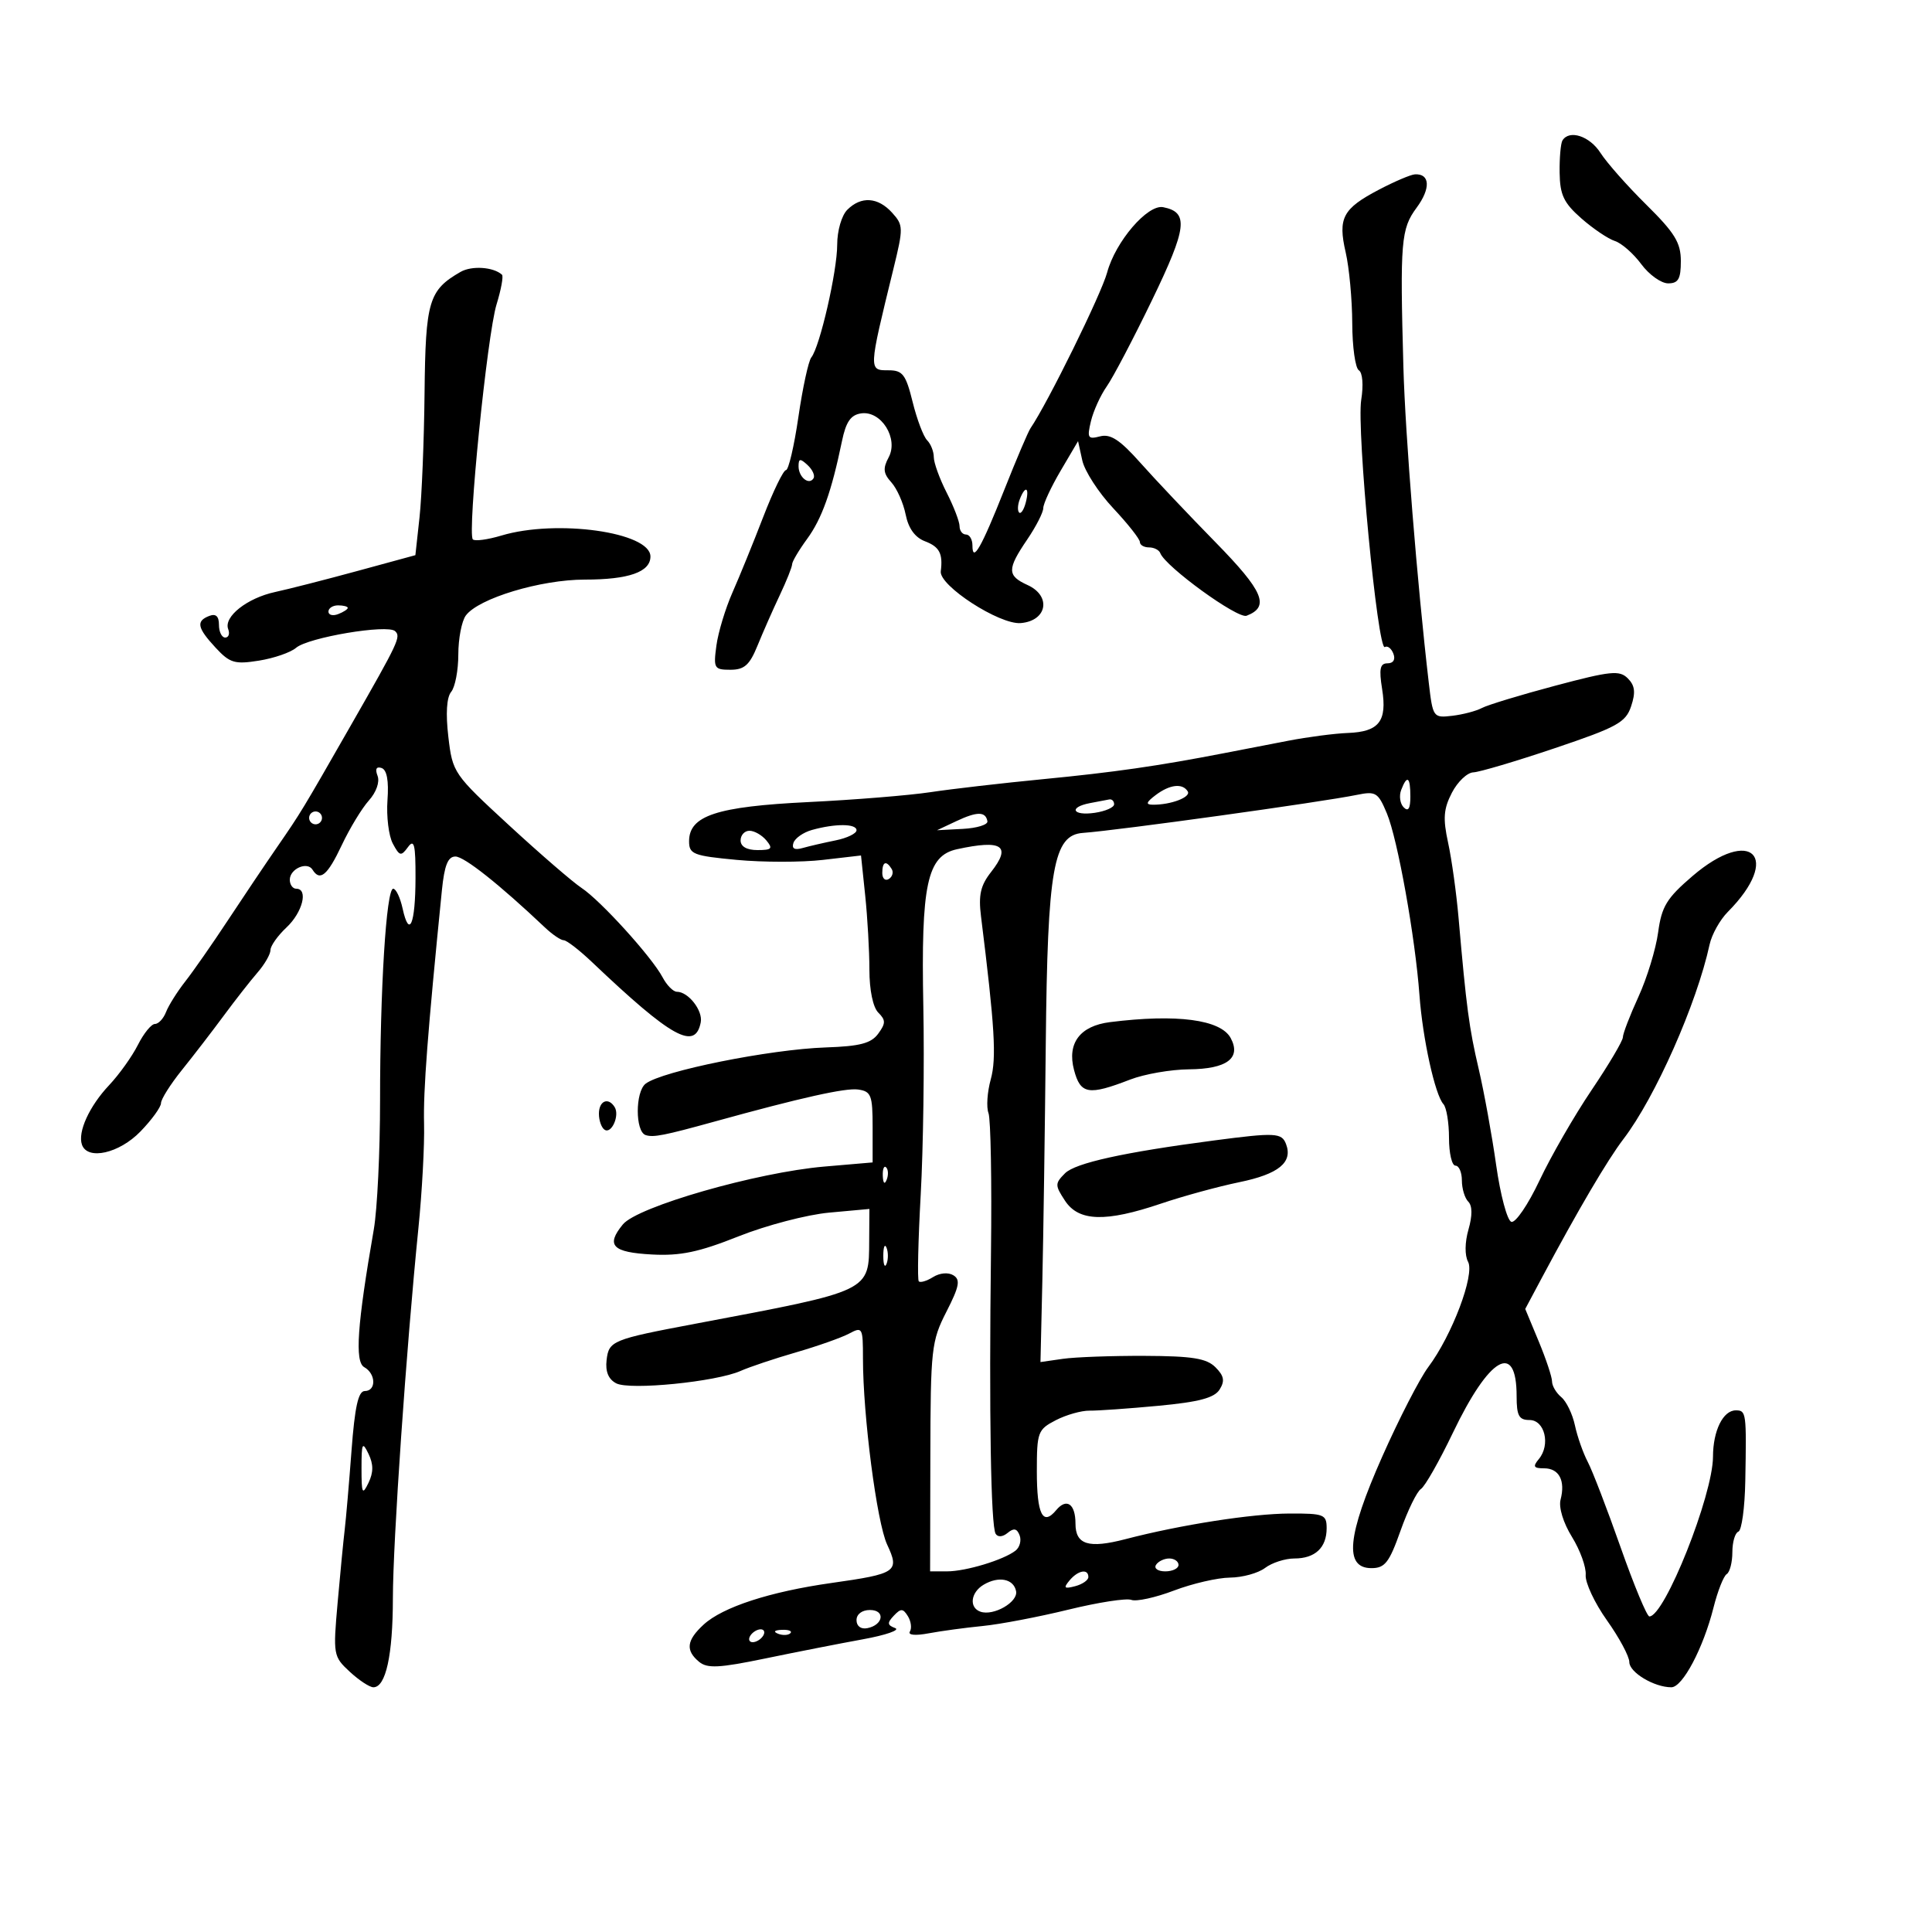 <svg xmlns="http://www.w3.org/2000/svg" width="300" height="300" viewBox="0 0 300 300" version="1.1">
	<path d="M 242.619 21.807 C 242.345 22.251, 242.146 24.501, 242.178 26.807 C 242.226 30.265, 242.817 31.510, 245.552 33.912 C 247.376 35.513, 249.717 37.093, 250.754 37.422 C 251.790 37.751, 253.634 39.366, 254.849 41.010 C 256.065 42.655, 257.946 44, 259.030 44 C 260.610 44, 261 43.316, 261 40.542 C 261 37.688, 260.066 36.162, 255.643 31.792 C 252.696 28.882, 249.494 25.262, 248.528 23.750 C 246.851 21.127, 243.683 20.086, 242.619 21.807 M 214.105 29.460 C 208.490 32.408, 207.726 33.852, 208.958 39.193 C 209.504 41.562, 209.962 46.511, 209.976 50.191 C 209.989 53.871, 210.451 57.161, 211.002 57.501 C 211.581 57.859, 211.736 59.798, 211.370 62.089 C 210.632 66.701, 213.928 101.162, 215.041 100.474 C 215.453 100.220, 216.048 100.684, 216.364 101.506 C 216.713 102.417, 216.359 103, 215.457 103 C 214.290 103, 214.112 103.846, 214.615 106.995 C 215.415 112, 214.141 113.633, 209.291 113.815 C 207.237 113.893, 203.069 114.437, 200.028 115.024 C 196.988 115.612, 192.475 116.485, 190 116.965 C 179.807 118.940, 172.908 119.930, 162 120.985 C 155.675 121.597, 147.800 122.506, 144.500 123.005 C 141.200 123.505, 132.650 124.198, 125.500 124.547 C 111.285 125.241, 107 126.650, 107 130.630 C 107 132.635, 107.654 132.891, 114.408 133.524 C 118.482 133.905, 124.489 133.907, 127.757 133.528 L 133.698 132.839 134.349 139.066 C 134.707 142.491, 135 147.670, 135 150.575 C 135 153.729, 135.555 156.412, 136.378 157.235 C 137.549 158.406, 137.547 158.899, 136.365 160.515 C 135.272 162.010, 133.533 162.466, 128.237 162.645 C 119.542 162.939, 102.793 166.310, 100.250 168.278 C 98.627 169.534, 98.627 175.708, 100.250 176.253 C 101.443 176.653, 103.114 176.325, 111 174.145 C 124.383 170.445, 131.295 168.903, 133.246 169.180 C 135.273 169.468, 135.500 170.055, 135.500 175 L 135.500 180.500 128 181.144 C 117.500 182.046, 98.983 187.364, 96.717 190.128 C 94.038 193.396, 95.081 194.469, 101.256 194.798 C 105.654 195.032, 108.530 194.428, 114.677 191.980 C 118.979 190.267, 125.313 188.609, 128.750 188.296 L 135 187.726 134.968 192.613 C 134.916 200.613, 135.416 200.373, 108 205.544 C 95.048 207.987, 94.540 208.195, 94.190 211.201 C 93.983 212.981, 94.481 214.177, 95.690 214.805 C 97.806 215.903, 111.215 214.565, 115 212.877 C 116.375 212.264, 120.249 210.966, 123.608 209.993 C 126.967 209.019, 130.680 207.707, 131.858 207.076 C 133.914 205.975, 134 206.129, 134 210.926 C 134 219.826, 136.154 236.411, 137.756 239.843 C 139.718 244.047, 139.249 244.370, 129.109 245.804 C 119.547 247.157, 112.210 249.547, 109.250 252.275 C 106.606 254.712, 106.417 256.271, 108.553 258.044 C 109.827 259.102, 111.662 259.010, 118.803 257.532 C 123.586 256.541, 130.425 255.198, 134 254.547 C 137.575 253.895, 139.825 253.112, 139 252.806 C 137.770 252.350, 137.732 252.004, 138.792 250.883 C 139.883 249.729, 140.222 249.741, 140.976 250.961 C 141.466 251.755, 141.608 252.826, 141.289 253.341 C 140.944 253.899, 142.119 254.013, 144.199 253.622 C 146.118 253.262, 149.896 252.750, 152.594 252.484 C 155.292 252.218, 161.276 251.076, 165.891 249.947 C 170.507 248.818, 174.910 248.135, 175.677 248.430 C 176.444 248.724, 179.418 248.073, 182.286 246.983 C 185.154 245.893, 189.075 244.986, 191 244.969 C 192.925 244.951, 195.374 244.276, 196.441 243.468 C 197.509 242.661, 199.556 242, 200.991 242 C 204.212 242, 206 240.322, 206 237.300 C 206 235.164, 205.589 235.001, 200.250 235.020 C 194.401 235.040, 183.321 236.769, 174.768 238.996 C 169.034 240.489, 167 239.860, 167 236.590 C 167 233.513, 165.618 232.550, 164 234.500 C 161.920 237.006, 161 235.156, 161 228.467 C 161 222.380, 161.150 221.974, 163.939 220.532 C 165.555 219.696, 167.917 219.027, 169.189 219.045 C 170.460 219.063, 175.278 218.723, 179.895 218.289 C 186.177 217.699, 188.565 217.064, 189.378 215.769 C 190.219 214.432, 190.072 213.644, 188.736 212.307 C 187.351 210.923, 185.156 210.569, 177.753 210.538 C 172.664 210.517, 166.939 210.725, 165.032 211 L 161.564 211.500 161.853 199 C 162.011 192.125, 162.252 175.475, 162.388 162 C 162.662 134.791, 163.568 129.660, 168.157 129.333 C 173.557 128.948, 205.224 124.552, 210.689 123.429 C 213.631 122.825, 213.994 123.049, 215.353 126.303 C 217.027 130.308, 219.756 145.529, 220.413 154.512 C 220.906 161.267, 222.828 170.012, 224.136 171.450 C 224.611 171.973, 225 174.335, 225 176.700 C 225 179.065, 225.450 181, 226 181 C 226.550 181, 227 182.035, 227 183.300 C 227 184.565, 227.446 186.046, 227.990 186.590 C 228.634 187.234, 228.645 188.750, 228.024 190.918 C 227.453 192.908, 227.428 194.931, 227.961 195.928 C 229.031 197.926, 225.466 207.359, 221.787 212.270 C 220.456 214.046, 217.230 220.322, 214.617 226.215 C 209.174 238.495, 208.694 243.500, 212.957 243.500 C 215.048 243.500, 215.721 242.636, 217.466 237.708 C 218.594 234.522, 220.023 231.597, 220.641 231.208 C 221.258 230.819, 223.488 226.900, 225.596 222.500 C 231.278 210.640, 235.500 208.211, 235.500 216.801 C 235.500 219.833, 235.860 220.500, 237.500 220.500 C 239.869 220.500, 240.792 224.341, 238.954 226.555 C 237.976 227.734, 238.127 228, 239.771 228 C 242.095 228, 243.098 229.909, 242.325 232.864 C 242.010 234.071, 242.741 236.462, 244.096 238.655 C 245.365 240.709, 246.323 243.362, 246.225 244.551 C 246.127 245.740, 247.611 248.914, 249.523 251.603 C 251.435 254.293, 253 257.210, 253 258.086 C 253 259.687, 256.857 262, 259.527 262 C 261.273 262, 264.487 255.921, 266.075 249.617 C 266.719 247.059, 267.641 244.722, 268.123 244.424 C 268.605 244.126, 269 242.596, 269 241.024 C 269 239.453, 269.420 238.017, 269.934 237.833 C 270.448 237.650, 270.931 234.125, 271.007 230 C 271.205 219.334, 271.160 219, 269.535 219 C 267.556 219, 266.002 222.153, 265.993 226.184 C 265.980 232.177, 258.487 251, 256.114 251 C 255.735 251, 253.723 246.162, 251.642 240.250 C 249.562 234.338, 247.269 228.375, 246.545 227 C 245.822 225.625, 244.925 223.069, 244.551 221.319 C 244.177 219.570, 243.225 217.602, 242.436 216.947 C 241.646 216.291, 241 215.195, 241 214.511 C 241 213.827, 240.064 211.014, 238.919 208.260 L 236.838 203.253 239.440 198.376 C 245.028 187.905, 249.611 180.111, 252.081 176.878 C 257.032 170.400, 263.467 155.872, 265.466 146.664 C 265.804 145.104, 267.076 142.826, 268.291 141.602 C 276.748 133.082, 271.943 128.205, 262.807 136.036 C 258.799 139.471, 258.020 140.747, 257.474 144.779 C 257.122 147.376, 255.747 151.875, 254.417 154.777 C 253.088 157.680, 252 160.508, 252 161.061 C 252 161.615, 249.809 165.315, 247.130 169.284 C 244.452 173.253, 240.817 179.563, 239.052 183.307 C 237.287 187.051, 235.319 189.940, 234.678 189.726 C 234.038 189.513, 232.978 185.549, 232.324 180.919 C 231.670 176.289, 230.450 169.575, 229.614 166 C 228.119 159.613, 227.701 156.475, 226.482 142.500 C 226.146 138.650, 225.416 133.407, 224.859 130.848 C 224.042 127.088, 224.155 125.601, 225.449 123.098 C 226.330 121.394, 227.827 119.969, 228.776 119.931 C 229.724 119.894, 235.414 118.206, 241.420 116.181 C 251.131 112.908, 252.444 112.185, 253.286 109.652 C 254 107.503, 253.871 106.443, 252.764 105.336 C 251.474 104.045, 250.114 104.183, 241.513 106.471 C 236.132 107.903, 231.003 109.462, 230.115 109.935 C 229.227 110.409, 227.150 110.955, 225.500 111.148 C 222.551 111.494, 222.489 111.406, 221.858 106 C 220.071 90.693, 218.208 67.520, 217.918 57 C 217.380 37.501, 217.543 35.537, 219.969 32.256 C 222.188 29.255, 222.063 26.925, 219.691 27.076 C 219.036 27.118, 216.522 28.190, 214.105 29.460 M 131.571 32.571 C 130.687 33.455, 130 35.826, 130 37.991 C 130 42.117, 127.307 53.850, 125.981 55.500 C 125.539 56.050, 124.636 60.212, 123.974 64.750 C 123.312 69.287, 122.443 73, 122.044 73 C 121.645 73, 120.060 76.263, 118.522 80.250 C 116.985 84.237, 114.832 89.525, 113.737 92 C 112.643 94.475, 111.521 98.188, 111.242 100.250 C 110.767 103.777, 110.896 104, 113.419 104 C 115.582 104, 116.398 103.272, 117.627 100.250 C 118.466 98.188, 120.018 94.670, 121.076 92.434 C 122.134 90.198, 123 88.031, 123 87.618 C 123 87.205, 124.047 85.434, 125.328 83.683 C 127.622 80.546, 129.117 76.351, 130.740 68.500 C 131.362 65.494, 132.102 64.423, 133.720 64.189 C 136.835 63.739, 139.557 68.091, 137.991 71.016 C 137.072 72.734, 137.156 73.515, 138.408 74.899 C 139.271 75.852, 140.270 78.099, 140.629 79.894 C 141.060 82.051, 142.081 83.460, 143.641 84.053 C 145.880 84.905, 146.433 85.959, 146.083 88.714 C 145.801 90.937, 155.211 97.028, 158.500 96.752 C 162.597 96.408, 163.296 92.548, 159.568 90.849 C 156.371 89.392, 156.361 88.404, 159.500 83.785 C 160.875 81.762, 162 79.559, 162 78.891 C 162 78.223, 163.215 75.611, 164.700 73.088 L 167.400 68.500 168.059 71.500 C 168.421 73.150, 170.581 76.487, 172.859 78.916 C 175.136 81.345, 177 83.708, 177 84.166 C 177 84.625, 177.637 85, 178.417 85 C 179.196 85, 179.983 85.400, 180.167 85.889 C 180.953 87.987, 192.190 96.141, 193.566 95.613 C 197.218 94.212, 196.203 91.815, 188.729 84.188 C 184.586 79.959, 179.337 74.409, 177.065 71.852 C 173.908 68.301, 172.435 67.335, 170.820 67.757 C 168.924 68.253, 168.777 68.010, 169.400 65.405 C 169.782 63.807, 170.887 61.375, 171.856 60 C 172.826 58.625, 176.004 52.566, 178.919 46.535 C 184.331 35.338, 184.613 32.958, 180.617 32.172 C 178.199 31.696, 173.209 37.509, 171.917 42.309 C 171.013 45.665, 162.720 62.520, 160.014 66.500 C 159.640 67.050, 157.820 71.325, 155.969 76 C 152.386 85.047, 151 87.475, 151 84.700 C 151 83.765, 150.550 83, 150 83 C 149.450 83, 149 82.420, 149 81.711 C 149 81.003, 148.100 78.658, 147 76.500 C 145.900 74.342, 145 71.862, 145 70.989 C 145 70.115, 144.533 68.933, 143.962 68.362 C 143.392 67.792, 142.379 65.114, 141.712 62.412 C 140.663 58.162, 140.163 57.500, 138 57.500 C 134.849 57.500, 134.843 57.626, 138.723 41.782 C 140.292 35.377, 140.283 34.970, 138.529 33.032 C 136.327 30.599, 133.717 30.426, 131.571 32.571 M 71.512 42.221 C 66.573 45.065, 66.075 46.739, 65.925 61 C 65.847 68.425, 65.494 77.134, 65.141 80.354 L 64.500 86.207 55.500 88.660 C 50.550 90.009, 44.800 91.479, 42.721 91.927 C 38.373 92.865, 34.698 95.770, 35.433 97.687 C 35.710 98.409, 35.501 99, 34.969 99 C 34.436 99, 34 98.114, 34 97.031 C 34 95.692, 33.520 95.247, 32.500 95.638 C 30.408 96.441, 30.616 97.483, 33.485 100.579 C 35.691 102.959, 36.447 103.184, 40.209 102.583 C 42.540 102.210, 45.135 101.314, 45.974 100.592 C 47.850 98.978, 60.177 96.905, 61.352 98.005 C 62.277 98.873, 61.936 99.600, 54.500 112.598 C 46.868 125.939, 46.735 126.159, 43.051 131.500 C 41.154 134.250, 37.676 139.425, 35.321 143 C 32.966 146.575, 30.018 150.803, 28.769 152.396 C 27.521 153.989, 26.177 156.126, 25.782 157.146 C 25.387 158.166, 24.612 159, 24.058 159 C 23.504 159, 22.314 160.463, 21.414 162.250 C 20.513 164.037, 18.504 166.850, 16.949 168.500 C 13.866 171.773, 12.035 175.783, 12.727 177.750 C 13.592 180.209, 18.511 179.100, 21.804 175.702 C 23.562 173.889, 25 171.906, 25 171.297 C 25 170.688, 26.462 168.371, 28.250 166.148 C 30.037 163.925, 32.960 160.130, 34.744 157.713 C 36.528 155.297, 38.891 152.279, 39.994 151.007 C 41.097 149.735, 42 148.166, 42 147.521 C 42 146.876, 43.125 145.292, 44.500 144 C 46.989 141.662, 47.904 138, 46 138 C 45.450 138, 45 137.373, 45 136.607 C 45 134.911, 47.704 133.713, 48.527 135.044 C 49.683 136.914, 50.851 135.937, 53.062 131.250 C 54.294 128.637, 56.191 125.510, 57.277 124.301 C 58.431 123.017, 58.992 121.421, 58.626 120.467 C 58.221 119.412, 58.442 118.982, 59.249 119.255 C 60.076 119.534, 60.387 121.229, 60.167 124.250 C 59.985 126.765, 60.358 129.800, 60.997 130.994 C 62.045 132.953, 62.275 133.006, 63.349 131.537 C 64.314 130.217, 64.536 131.132, 64.520 136.371 C 64.498 143.553, 63.549 145.778, 62.516 141.072 C 62.145 139.382, 61.488 138, 61.058 138 C 59.980 138, 59.013 153.588, 59.016 170.896 C 59.017 178.813, 58.580 187.813, 58.045 190.896 C 55.461 205.767, 55.066 211.457, 56.557 212.292 C 58.385 213.315, 58.445 216, 56.639 216 C 55.638 216, 55.093 218.453, 54.583 225.250 C 54.201 230.338, 53.726 235.850, 53.528 237.500 C 53.329 239.150, 52.835 244.248, 52.429 248.829 C 51.709 256.956, 51.755 257.217, 54.302 259.579 C 55.738 260.911, 57.393 262, 57.981 262 C 59.908 262, 61 257.016, 61.007 248.185 C 61.014 239.392, 63.080 209.438, 64.970 190.718 C 65.538 185.098, 65.933 177.800, 65.848 174.500 C 65.715 169.298, 66.390 160.460, 68.617 138.250 C 69.007 134.363, 69.553 133, 70.718 133 C 72.087 133, 77.539 137.322, 84.605 144.008 C 85.763 145.104, 87.080 146, 87.532 146 C 87.984 146, 89.962 147.528, 91.927 149.395 C 104.311 161.161, 107.957 163.179, 108.812 158.740 C 109.162 156.919, 106.881 154, 105.107 154 C 104.537 154, 103.535 152.988, 102.882 151.750 C 101.223 148.611, 93.260 139.830, 90.304 137.880 C 88.953 136.989, 83.896 132.620, 79.066 128.171 C 70.421 120.207, 70.275 119.994, 69.620 114.421 C 69.194 110.798, 69.353 108.280, 70.060 107.427 C 70.669 106.694, 71.167 104.083, 71.167 101.624 C 71.167 99.166, 71.692 96.444, 72.333 95.576 C 74.301 92.913, 83.949 90, 90.802 90 C 97.634 90, 101 88.816, 101 86.414 C 101 82.635, 86.443 80.588, 77.860 83.160 C 75.730 83.798, 73.733 84.067, 73.423 83.756 C 72.539 82.873, 75.653 51.990, 77.100 47.282 C 77.813 44.961, 78.195 42.880, 77.948 42.656 C 76.619 41.448, 73.251 41.221, 71.512 42.221 M 124 72.402 C 124 74.100, 125.633 75.410, 126.326 74.266 C 126.581 73.845, 126.162 72.920, 125.395 72.211 C 124.249 71.151, 124 71.186, 124 72.402 M 158.345 77.543 C 158.019 78.392, 157.976 79.310, 158.249 79.583 C 158.523 79.856, 158.986 79.161, 159.279 78.040 C 159.903 75.657, 159.210 75.289, 158.345 77.543 M 51 94.969 C 51 95.501, 51.675 95.678, 52.500 95.362 C 53.325 95.045, 54 94.609, 54 94.393 C 54 94.177, 53.325 94, 52.500 94 C 51.675 94, 51 94.436, 51 94.969 M 217.574 122.667 C 217.222 123.584, 217.399 124.799, 217.967 125.367 C 218.678 126.078, 219 125.557, 219 123.700 C 219 120.615, 218.501 120.253, 217.574 122.667 M 179.441 123.468 C 177.968 124.583, 177.861 124.941, 179 124.955 C 181.799 124.988, 184.980 123.777, 184.430 122.886 C 183.620 121.576, 181.637 121.807, 179.441 123.468 M 169.250 124.706 C 165.866 125.358, 166.544 126.721, 170 126.213 C 171.650 125.971, 173 125.374, 173 124.887 C 173 124.399, 172.662 124.061, 172.250 124.136 C 171.838 124.211, 170.488 124.467, 169.250 124.706 M 48 127 C 48 127.550, 48.450 128, 49 128 C 49.550 128, 50 127.550, 50 127 C 50 126.450, 49.550 126, 49 126 C 48.450 126, 48 126.450, 48 127 M 148.500 127.507 L 145.500 128.918 149.500 128.709 C 151.700 128.594, 153.421 128.061, 153.325 127.525 C 153.049 125.989, 151.736 125.984, 148.500 127.507 M 126.074 128.877 C 124.740 129.250, 123.449 130.152, 123.206 130.883 C 122.908 131.776, 123.374 132.037, 124.632 131.680 C 125.659 131.388, 127.963 130.855, 129.750 130.495 C 131.537 130.135, 133 129.427, 133 128.921 C 133 127.882, 129.708 127.862, 126.074 128.877 M 115 130.500 C 115 131.452, 115.958 132, 117.622 132 C 119.840 132, 120.053 131.768, 119 130.500 C 118.315 129.675, 117.135 129, 116.378 129 C 115.620 129, 115 129.675, 115 130.500 M 148.599 131.868 C 143.949 132.881, 143.002 137.310, 143.374 156.318 C 143.548 165.218, 143.365 178.350, 142.968 185.500 C 142.571 192.650, 142.436 198.708, 142.668 198.962 C 142.901 199.216, 143.898 198.920, 144.885 198.304 C 145.930 197.651, 147.251 197.537, 148.048 198.030 C 149.162 198.718, 148.960 199.769, 146.958 203.688 C 144.626 208.254, 144.498 209.407, 144.463 226.250 L 144.426 244 147.064 244 C 149.980 244, 155.838 242.226, 157.691 240.782 C 158.345 240.271, 158.630 239.200, 158.324 238.401 C 157.915 237.336, 157.422 237.235, 156.472 238.023 C 155.701 238.663, 154.946 238.722, 154.603 238.167 C 153.856 236.959, 153.568 219.566, 153.879 194.497 C 154.015 183.495, 153.841 173.748, 153.491 172.838 C 153.142 171.927, 153.300 169.572, 153.844 167.604 C 154.759 164.291, 154.471 159.488, 152.329 142.282 C 151.918 138.986, 152.259 137.486, 153.888 135.415 C 157.105 131.325, 155.631 130.337, 148.599 131.868 M 137 135.559 C 137 136.416, 137.457 136.835, 138.016 136.490 C 138.575 136.144, 138.774 135.443, 138.457 134.931 C 137.600 133.544, 137 133.802, 137 135.559 M 172.355 158.716 C 167.696 159.301, 165.677 161.988, 166.774 166.141 C 167.775 169.927, 169.010 170.139, 175.500 167.632 C 177.700 166.783, 181.807 166.068, 184.628 166.044 C 190.510 165.994, 192.768 164.304, 191.105 161.196 C 189.563 158.315, 182.730 157.411, 172.355 158.716 M 93 172.941 C 93 174.009, 93.403 175.131, 93.895 175.435 C 94.970 176.099, 96.243 173.202, 95.444 171.910 C 94.459 170.316, 93 170.931, 93 172.941 M 188.500 177.092 C 174.501 178.928, 166.966 180.589, 165.373 182.190 C 163.799 183.772, 163.799 184.044, 165.369 186.440 C 167.494 189.684, 171.667 189.811, 180.282 186.895 C 183.702 185.738, 189.172 184.242, 192.438 183.570 C 198.555 182.313, 200.785 180.488, 199.691 177.636 C 199.021 175.891, 198.026 175.842, 188.500 177.092 M 137.079 182.583 C 137.127 183.748, 137.364 183.985, 137.683 183.188 C 137.972 182.466, 137.936 181.603, 137.604 181.271 C 137.272 180.939, 137.036 181.529, 137.079 182.583 M 137.158 195 C 137.158 196.375, 137.385 196.938, 137.662 196.250 C 137.940 195.563, 137.940 194.438, 137.662 193.750 C 137.385 193.063, 137.158 193.625, 137.158 195 M 56.135 228 C 56.135 231.951, 56.268 232.226, 57.220 230.250 C 58.001 228.632, 58.001 227.368, 57.220 225.750 C 56.268 223.774, 56.135 224.049, 56.135 228 M 179.500 243 C 179.160 243.550, 179.809 244, 180.941 244 C 182.073 244, 183 243.550, 183 243 C 183 242.450, 182.352 242, 181.559 242 C 180.766 242, 179.840 242.450, 179.500 243 M 166.065 245.421 C 165.097 246.588, 165.255 246.746, 166.943 246.305 C 168.074 246.009, 169 245.369, 169 244.883 C 169 243.535, 167.386 243.830, 166.065 245.421 M 152.750 246.067 C 150.718 247.266, 150.436 249.638, 152.250 250.265 C 154.286 250.968, 158.103 248.771, 157.778 247.083 C 157.407 245.160, 155.083 244.690, 152.750 246.067 M 133 251.573 C 133 252.505, 133.680 253.015, 134.667 252.823 C 137.176 252.337, 137.520 250, 135.083 250 C 133.855 250, 133 250.646, 133 251.573 M 116.500 254 C 116.160 254.550, 116.332 255, 116.882 255 C 117.432 255, 118.160 254.550, 118.500 254 C 118.840 253.450, 118.668 253, 118.118 253 C 117.568 253, 116.840 253.450, 116.500 254 M 120.813 253.683 C 121.534 253.972, 122.397 253.936, 122.729 253.604 C 123.061 253.272, 122.471 253.036, 121.417 253.079 C 120.252 253.127, 120.015 253.364, 120.813 253.683" stroke="none" fill="black" fill-rule="evenodd"/>
</svg>